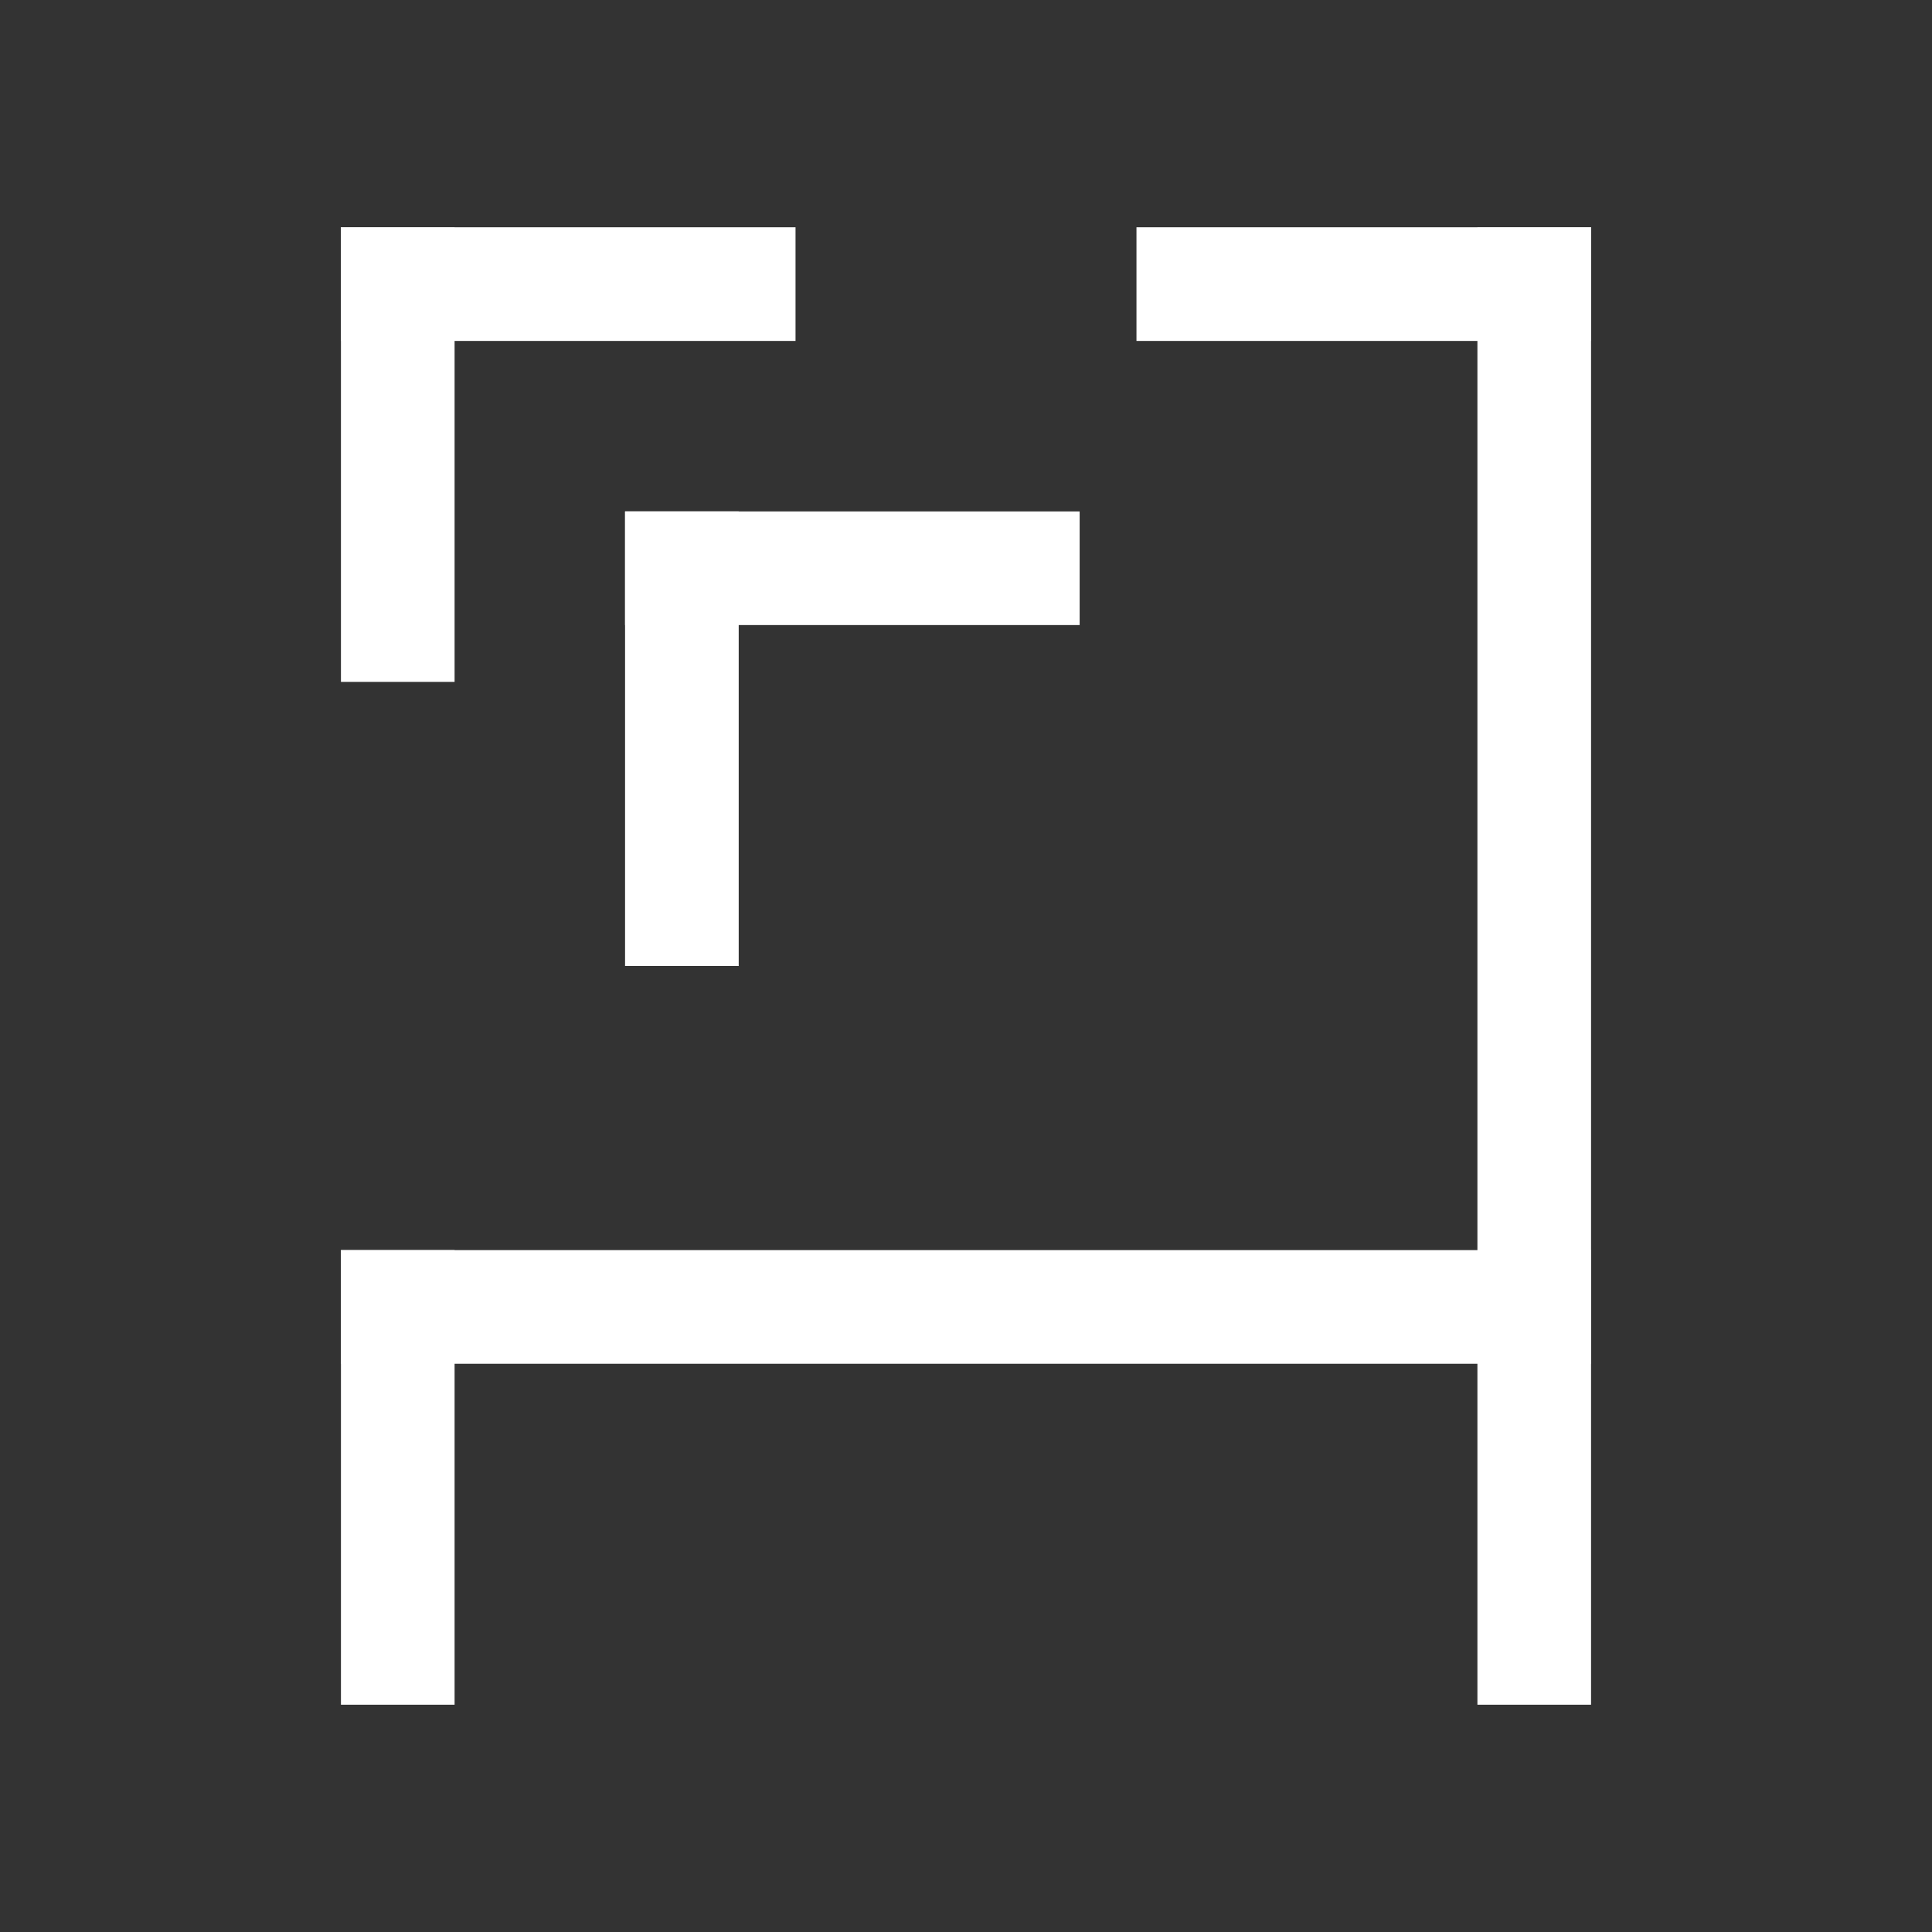 <svg xmlns="http://www.w3.org/2000/svg" viewBox="0 0 34 34"><rect x="0" y="0" width="34" height="34" fill="#333333" stroke="none"/><defs><style>.a{fill:#fff;}</style></defs><rect class="a" x="16" y="12" width="2" height="22" transform="translate(-6 40) rotate(-90)"/><rect class="a" x="26" y="4" width="2" height="26"/><rect class="a" x="6" y="22" width="2" height="8"/><rect class="a" x="6" y="4" width="2" height="8"/><rect class="a" x="9" y="1" width="2" height="8" transform="translate(5 15) rotate(-90)"/><rect class="a" x="23" y="1" width="2" height="8" transform="translate(19 29) rotate(-90)"/><rect class="a" x="11" y="9" width="2" height="8"/><rect class="a" x="14" y="6" width="2" height="8" transform="translate(5 25) rotate(-90)"/></svg>